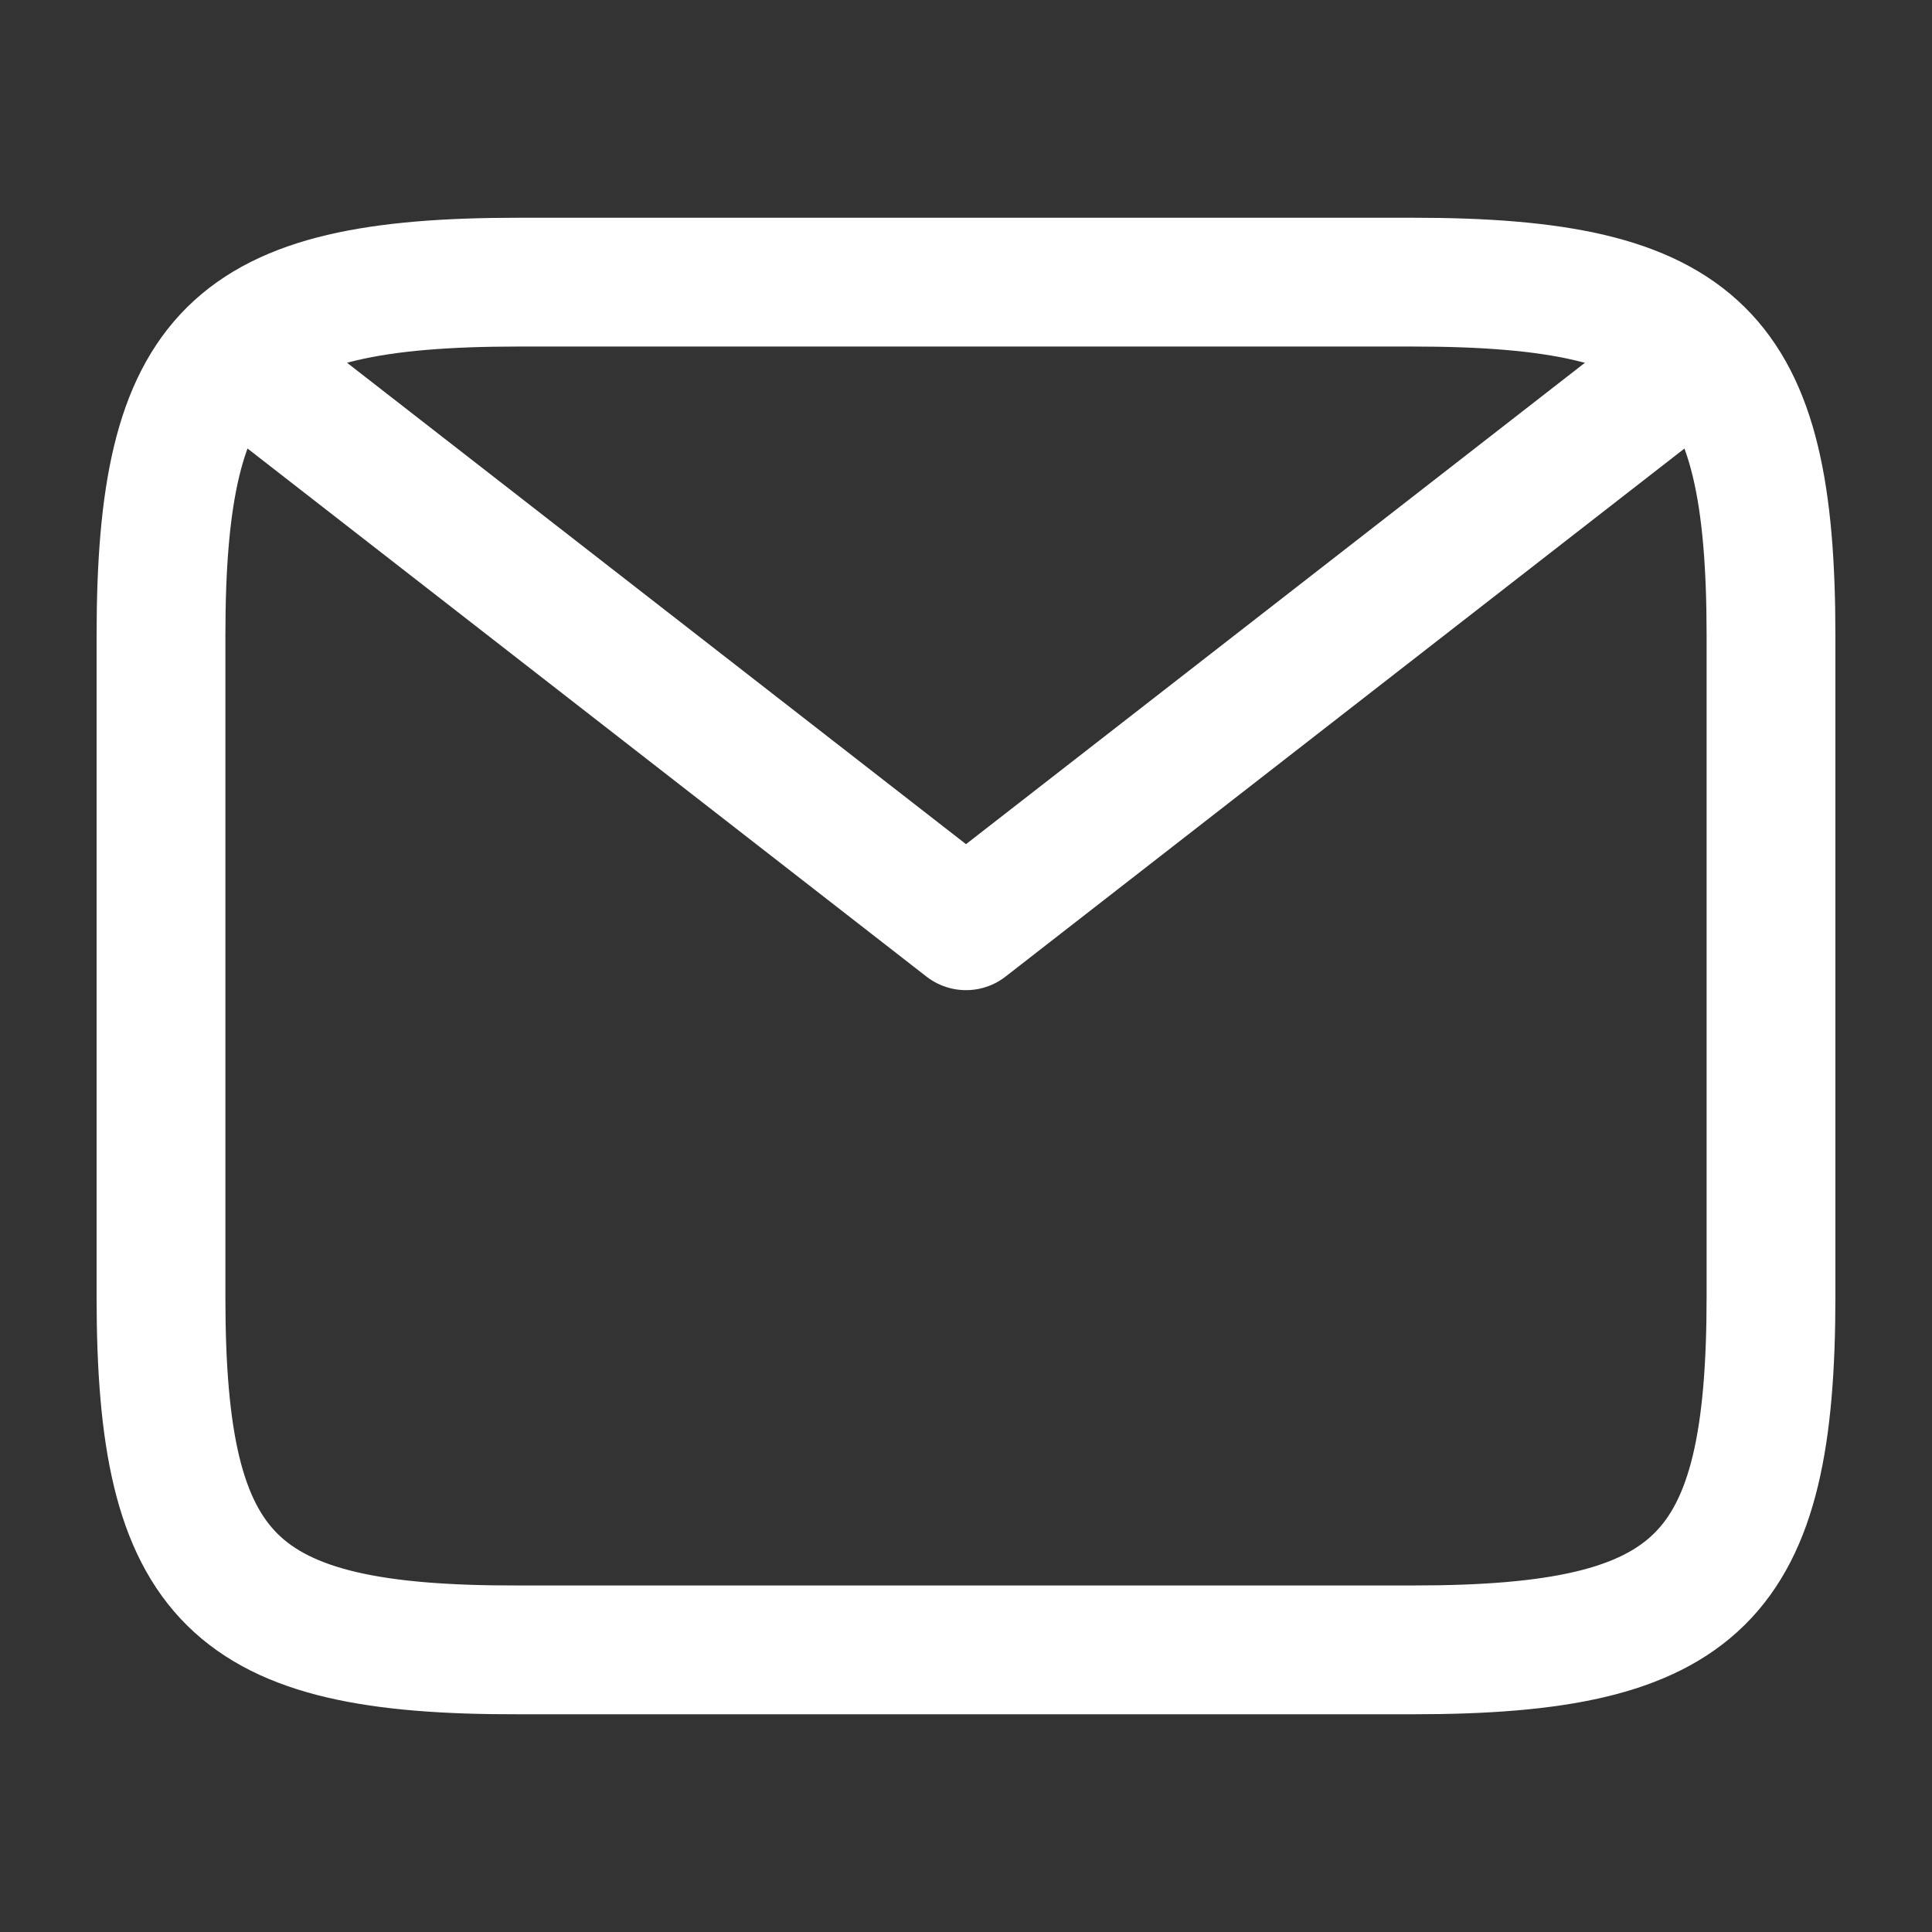 <svg width="30" height="30" viewBox="0 0 30 30" fill="none" xmlns="http://www.w3.org/2000/svg">
<rect x="0" y="0" width="30" height="30" fill="#333333" stroke="none"/>
<path d="M3.75 5.625L15 14.375L26.25 5.625" stroke="white" stroke-width="2" stroke-miterlimit="10" stroke-linecap="round" stroke-linejoin="round"/>
<path d="M8.05 4.381H21.938C26.387 4.381 27.5 5.481 27.5 9.869V20.131C27.5 24.519 26.387 25.619 21.95 25.619H8.05C3.612 25.631 2.5 24.531 2.5 20.144V9.869C2.5 5.481 3.612 4.381 8.05 4.381Z" stroke="white" stroke-width="2" stroke-linecap="round" stroke-linejoin="round"/>
</svg>
